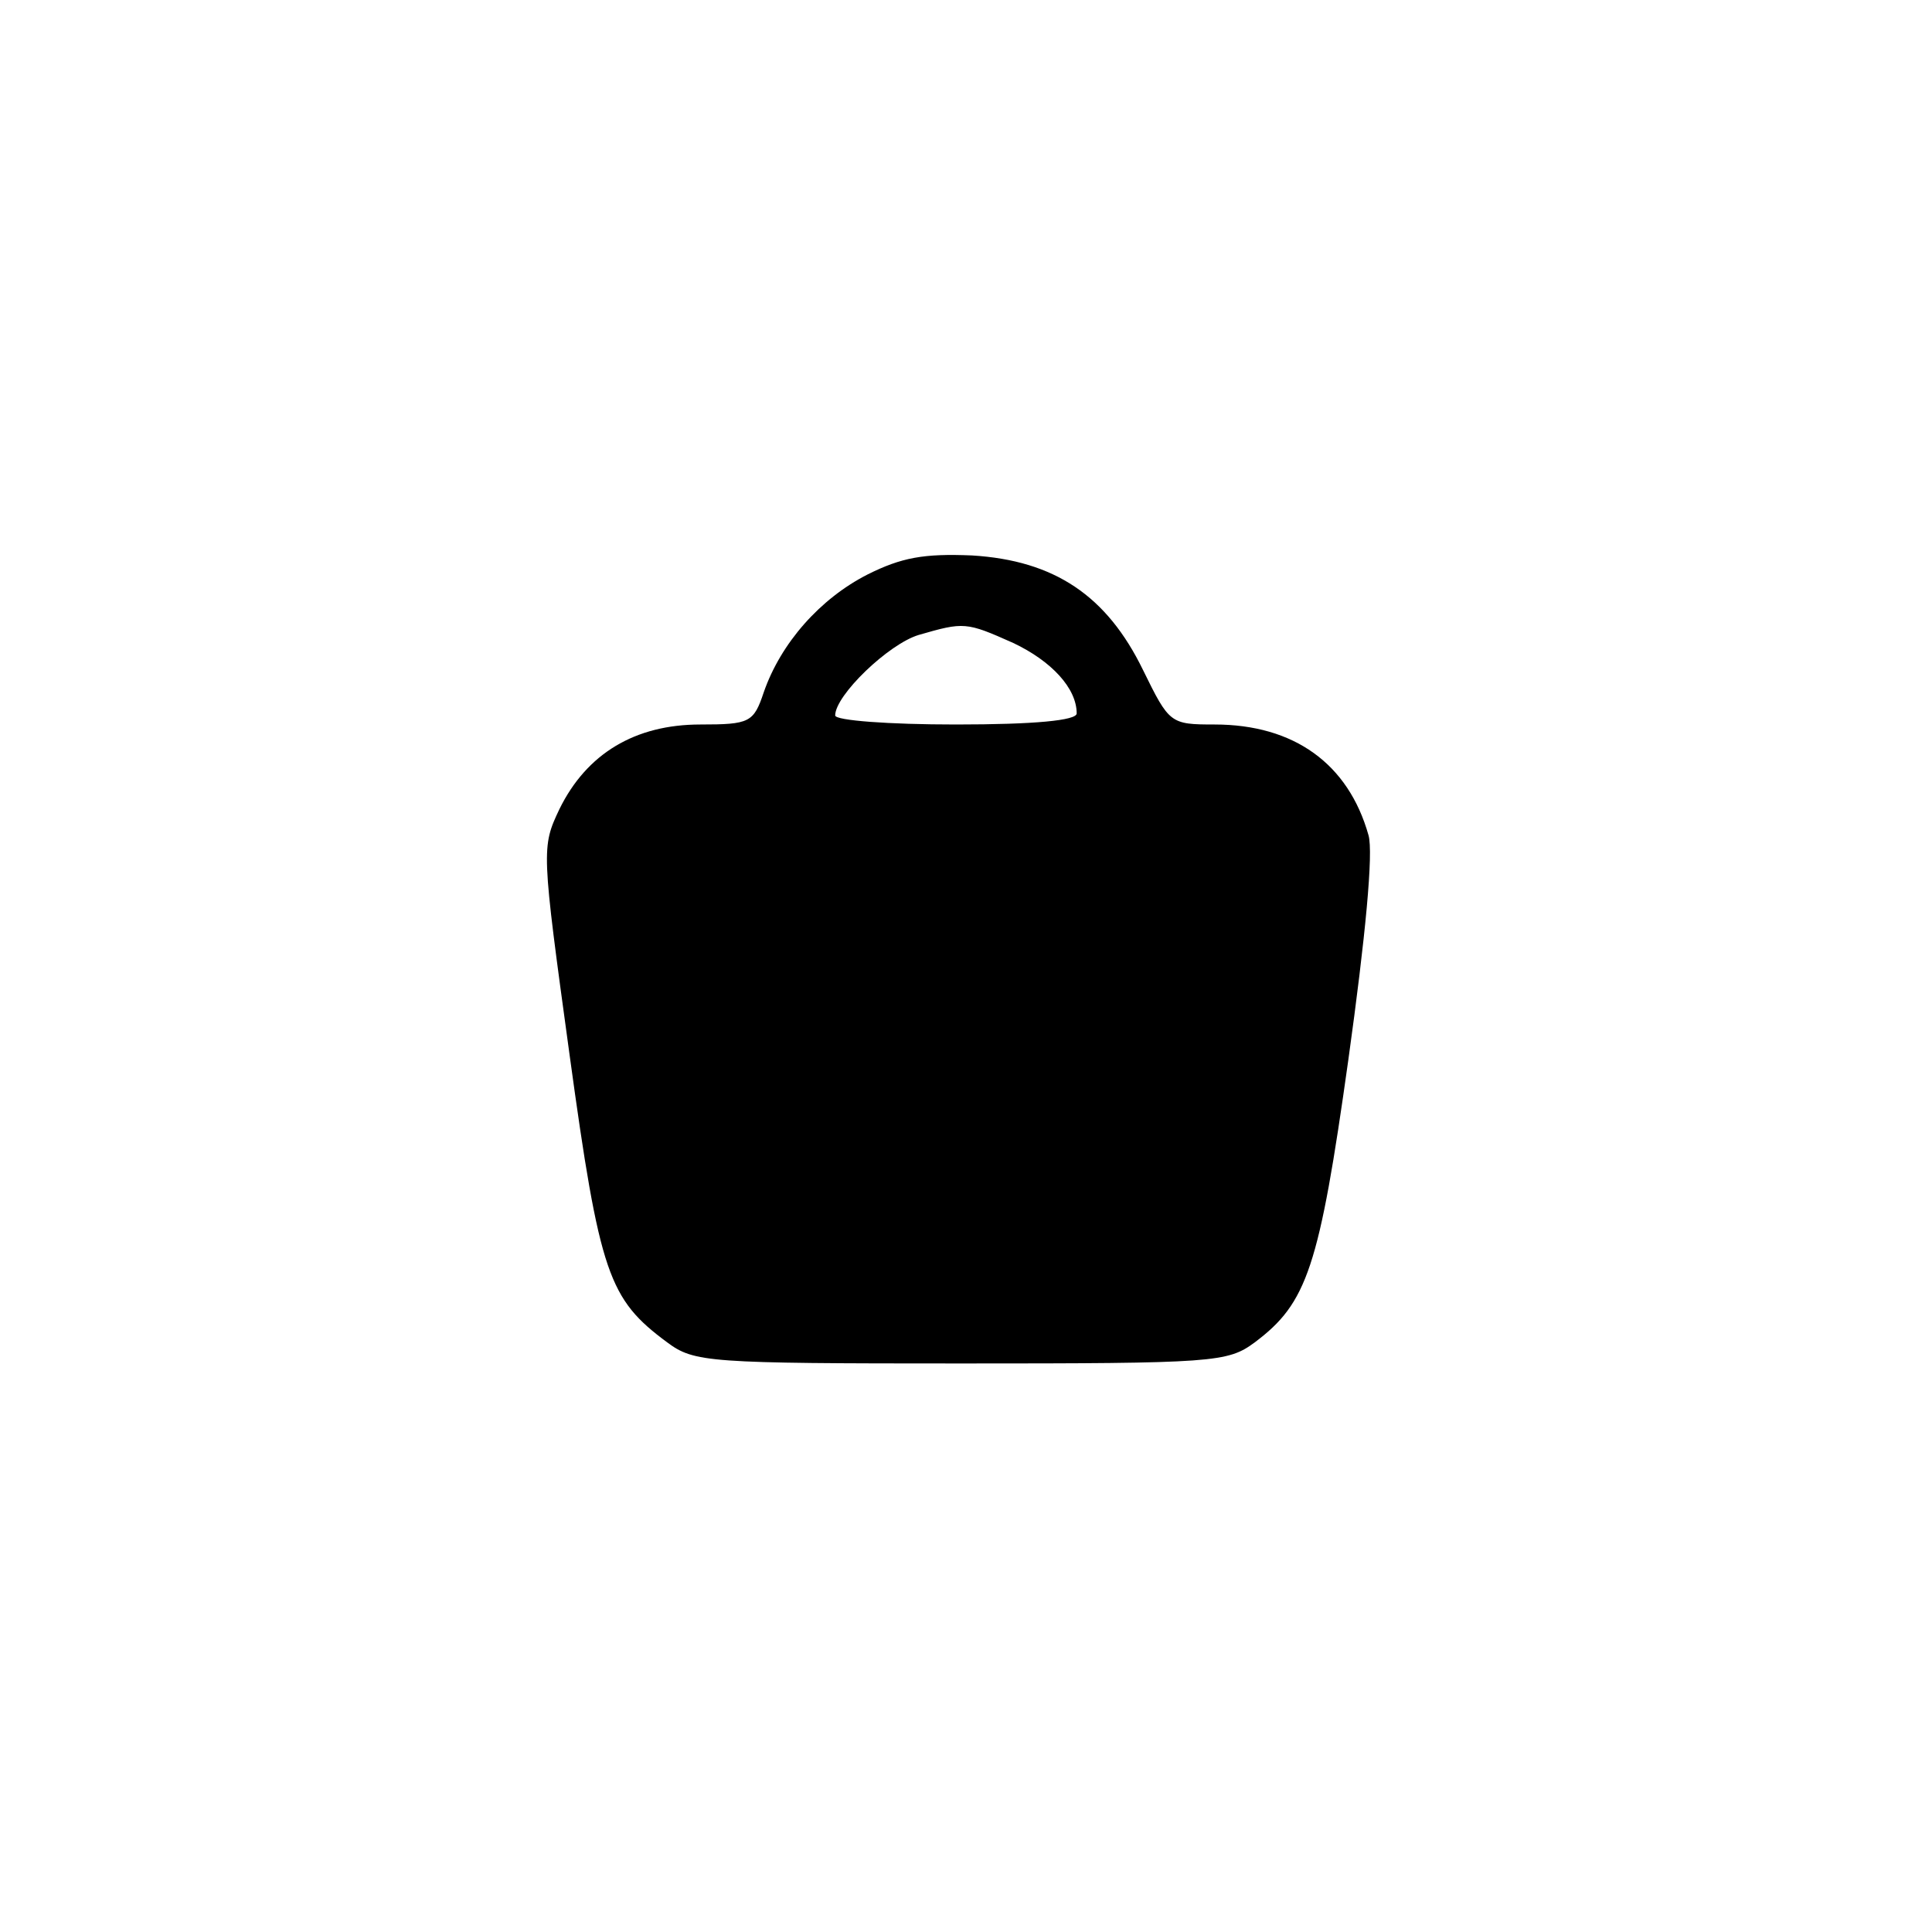 <?xml version="1.0" standalone="no"?>
<!DOCTYPE svg PUBLIC "-//W3C//DTD SVG 20010904//EN"
 "http://www.w3.org/TR/2001/REC-SVG-20010904/DTD/svg10.dtd">
<svg version="1.0" xmlns="http://www.w3.org/2000/svg"
 width="192pt" height="192pt" viewBox="0 0 192 192"
 preserveAspectRatio="xMidYMid meet">
<g transform="translate(0,192) scale(0.1,-0.1)"
fill="#000000" stroke="none">
811 c445 -92 729 -532 635 -987 -62 -301 -295 -546 -601 -630 -91 -26 -329
-26 -420 0 -291 80 -516 305 -596 596 -26 91 -26 329 0 420 120 433 542 692
982 601z"/>
<path d="M862 1349 c-47 -24 -86 -68 -103 -117 -10 -30 -14 -32 -63 -32 -65 0
-113 -29 -140 -84 -18 -38 -18 -40 10 -244 30 -219 39 -243 97 -286 27 -20 40
-21 292 -21 252 0 265 1 292 21 52 39 64 74 93 281 17 122 25 206 20 223 -20
71 -74 110 -153 110 -44 0 -45 1 -71 54 -36 74 -88 109 -170 114 -48 2 -70 -2
-104 -19z m145 -68 c38 -18 63 -45 63 -70 0 -7 -42 -11 -120 -11 -67 0 -120 4
-120 9 0 20 53 71 83 80 45 13 47 13 94 -8z"/>
</g>
</svg>
